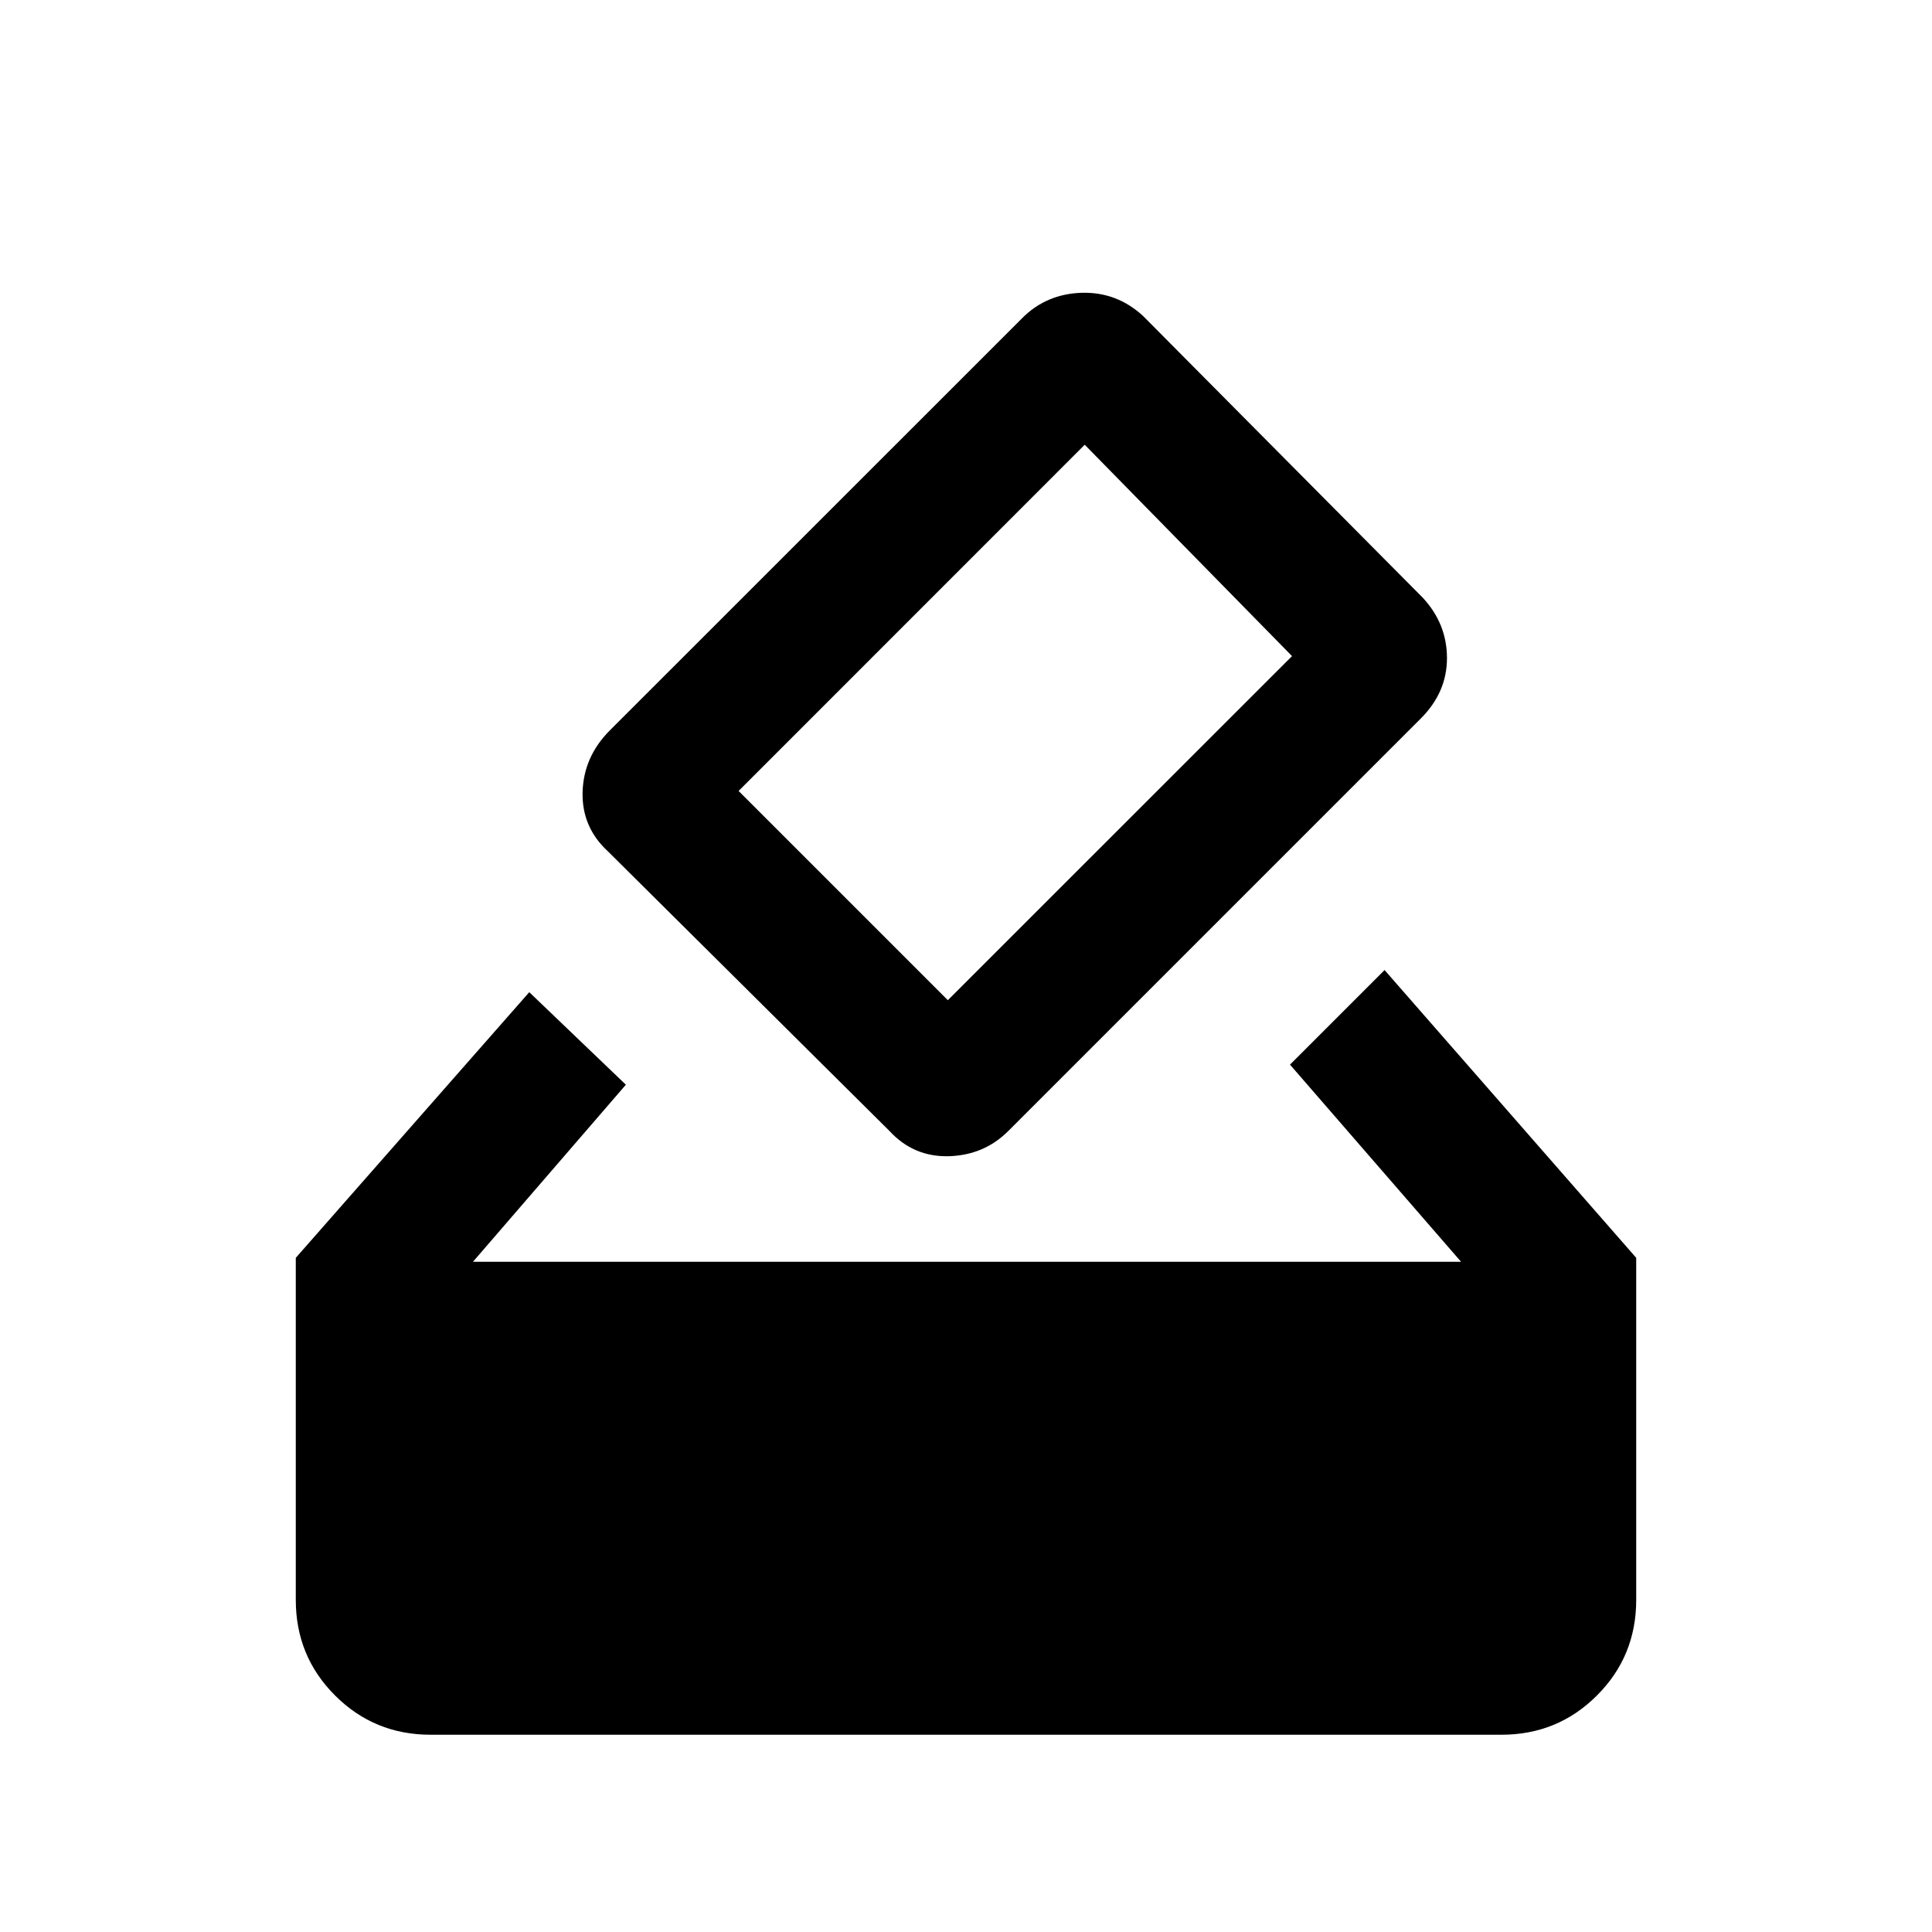 <svg xmlns="http://www.w3.org/2000/svg" height="20" width="20"><path d="M4.458 17.958q-.583 0-.989-.406-.407-.406-.407-.99v-3.541l2.417-2.75 1 .958-1.583 1.833h10.229l-1.771-2.041.979-.979 2.605 2.979v3.541q0 .584-.407.99-.406.406-.989.406Zm4.75-6.25L6.292 8.812q-.271-.25-.261-.614.011-.365.281-.636l4.271-4.27q.25-.25.615-.261.364-.01.635.24l2.896 2.917q.25.27.25.625 0 .354-.271.625l-4.27 4.27q-.25.25-.615.261-.365.01-.615-.261Zm4.167-4.916-2.146-2.188-3.583 3.584 2.166 2.166Z"/></svg>